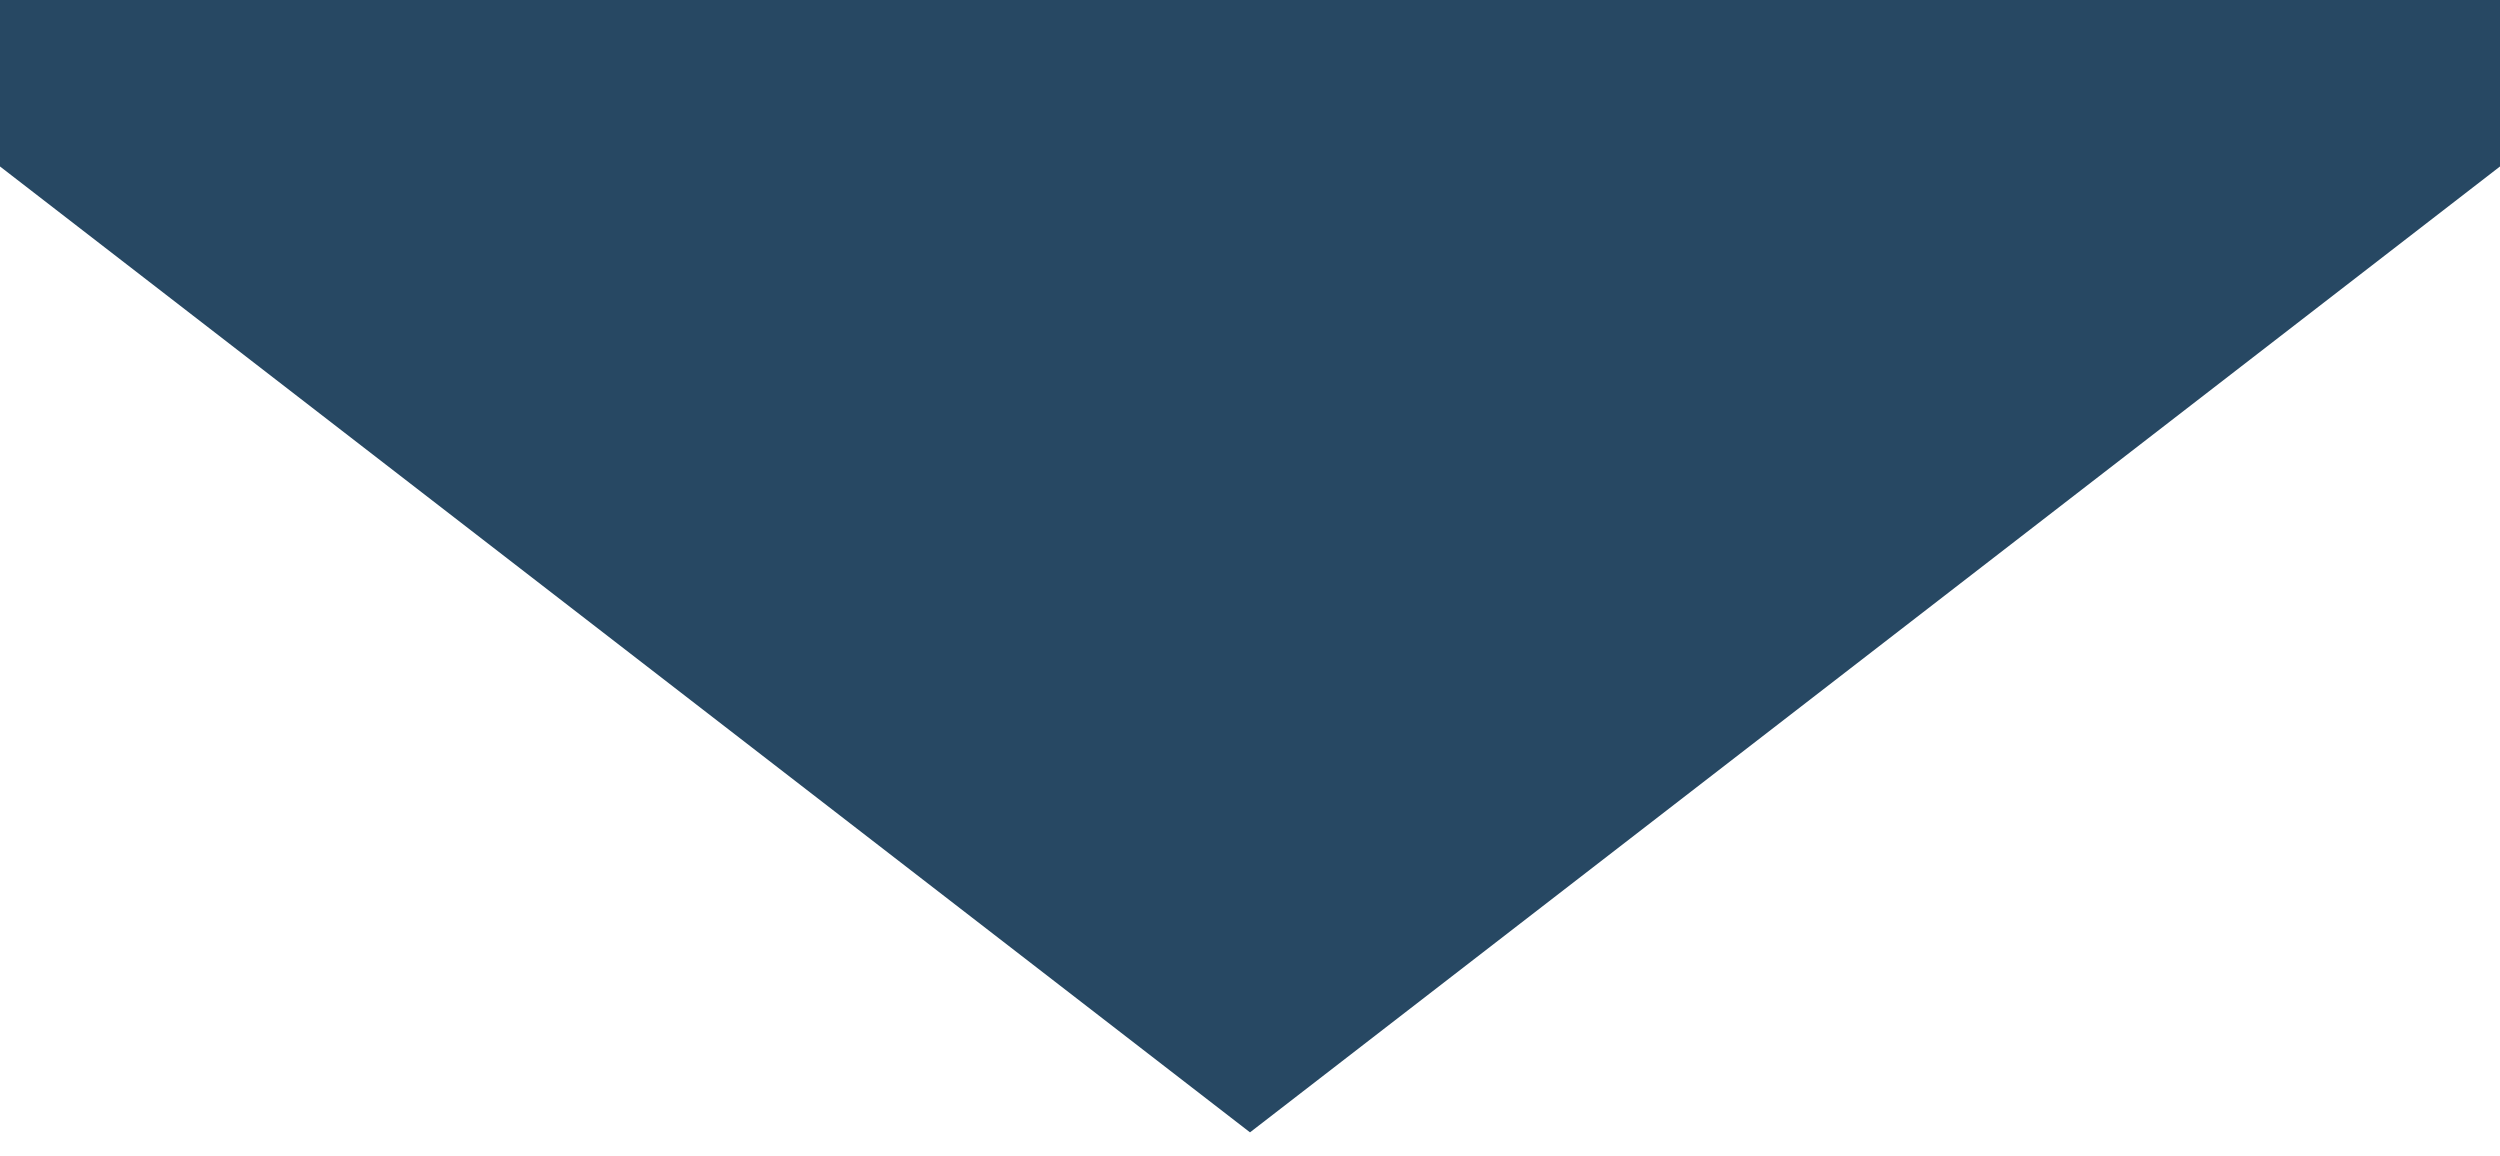 <?xml version="1.0" encoding="utf-8"?>
<!-- Generator: Adobe Illustrator 27.9.2, SVG Export Plug-In . SVG Version: 6.00 Build 0)  -->
<svg version="1.1" id="Layer_1" xmlns="http://www.w3.org/2000/svg" xmlns:xlink="http://www.w3.org/1999/xlink" x="0px" y="0px"
	 viewBox="0 0 850 393" style="enable-background:new 0 0 850 393;" xml:space="preserve">
<style type="text/css">
	.st0{fill:#274863;}
</style>
<polygon class="st0" points="0,-1 0,56.6 425,385 850,56.6 850,-1 "/>
</svg>
